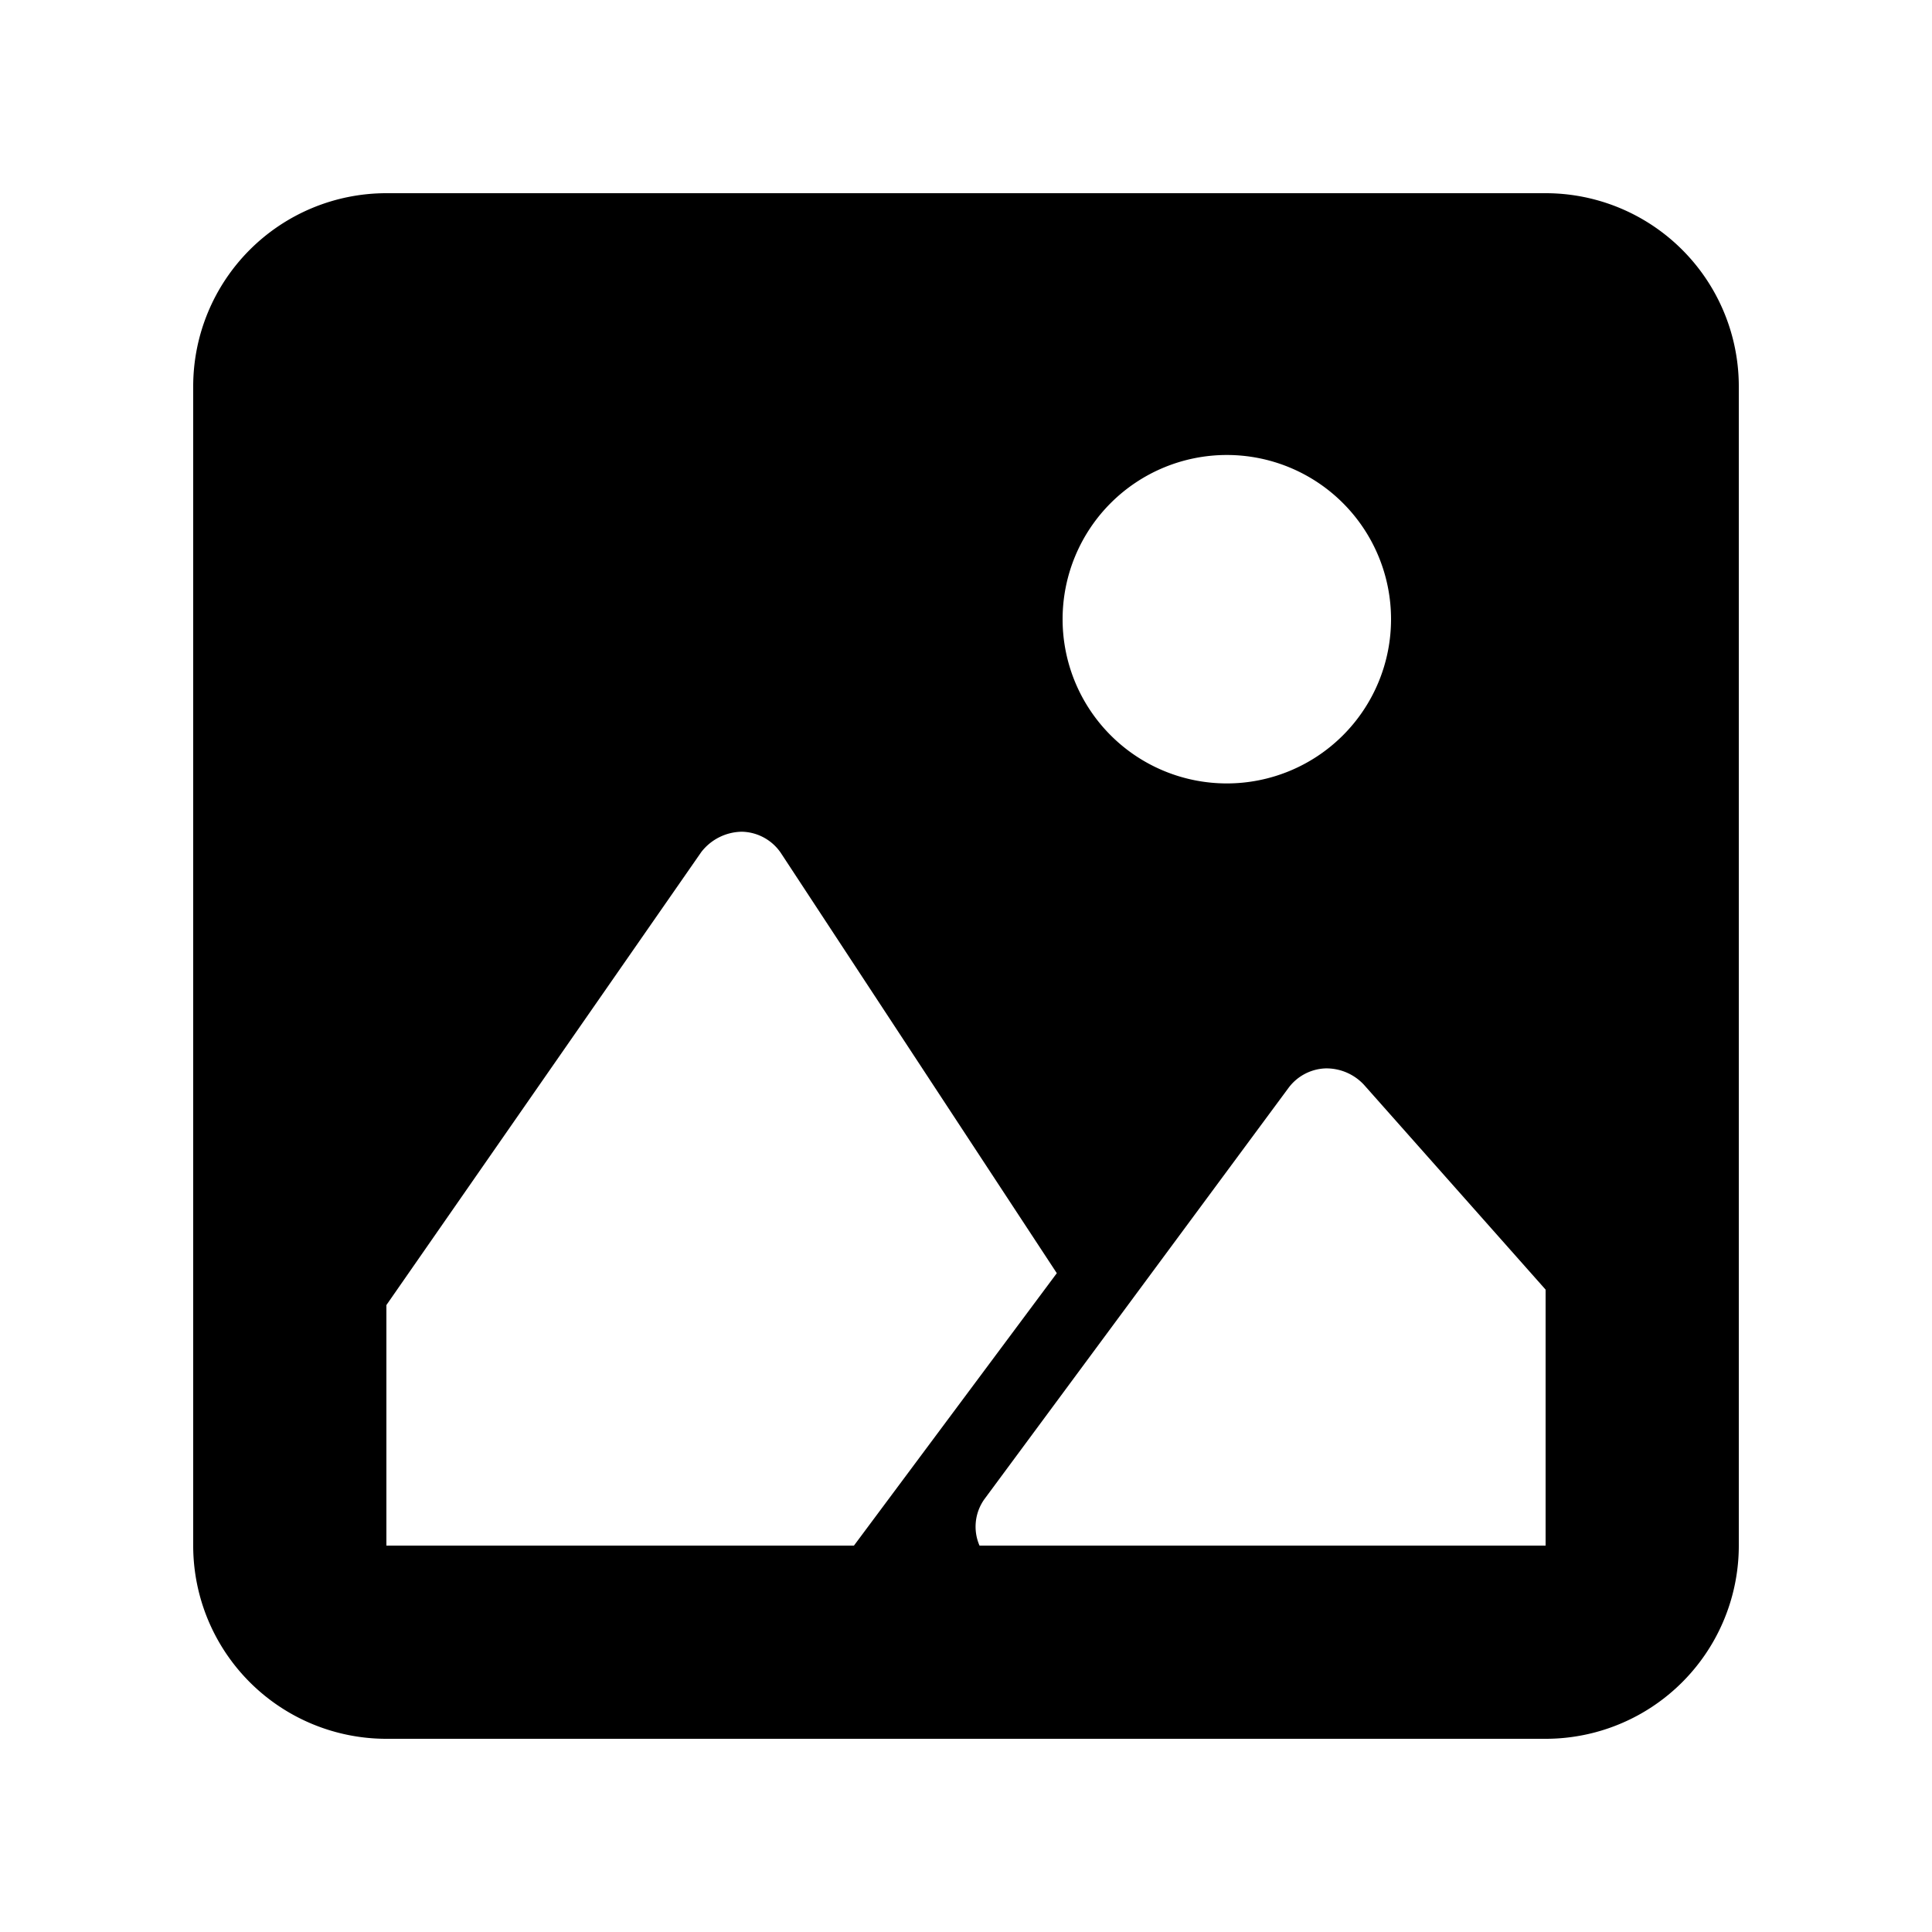 <svg  class="_1pAYDrDlDFEJk994qhxbYj _1jv-IJjyjDSSVuYe6CzeHv" viewBox="0 0 20 20" xmlns="http://www.w3.org/2000/svg"><path d="M16,2H4A2,2,0,0,0,2,4V16a2,2,0,0,0,2,2H16a2,2,0,0,0,2-2V4A2,2,0,0,0,16,2Zm0,14H10.14a.49.49,0,0,1,.05-.48l3.15-4.26a.5.5,0,0,1,.38-.2.53.53,0,0,1,.4.17L16,13.35ZM4,13.51,7.26,8.82a.54.54,0,0,1,.42-.21.5.5,0,0,1,.41.23l2.85,4.34L8.84,16H4Zm10.4-7.1a1.7,1.7,0,1,1-1.7-1.7A1.7,1.7,0,0,1,14.4,6.41Z"></path></svg>